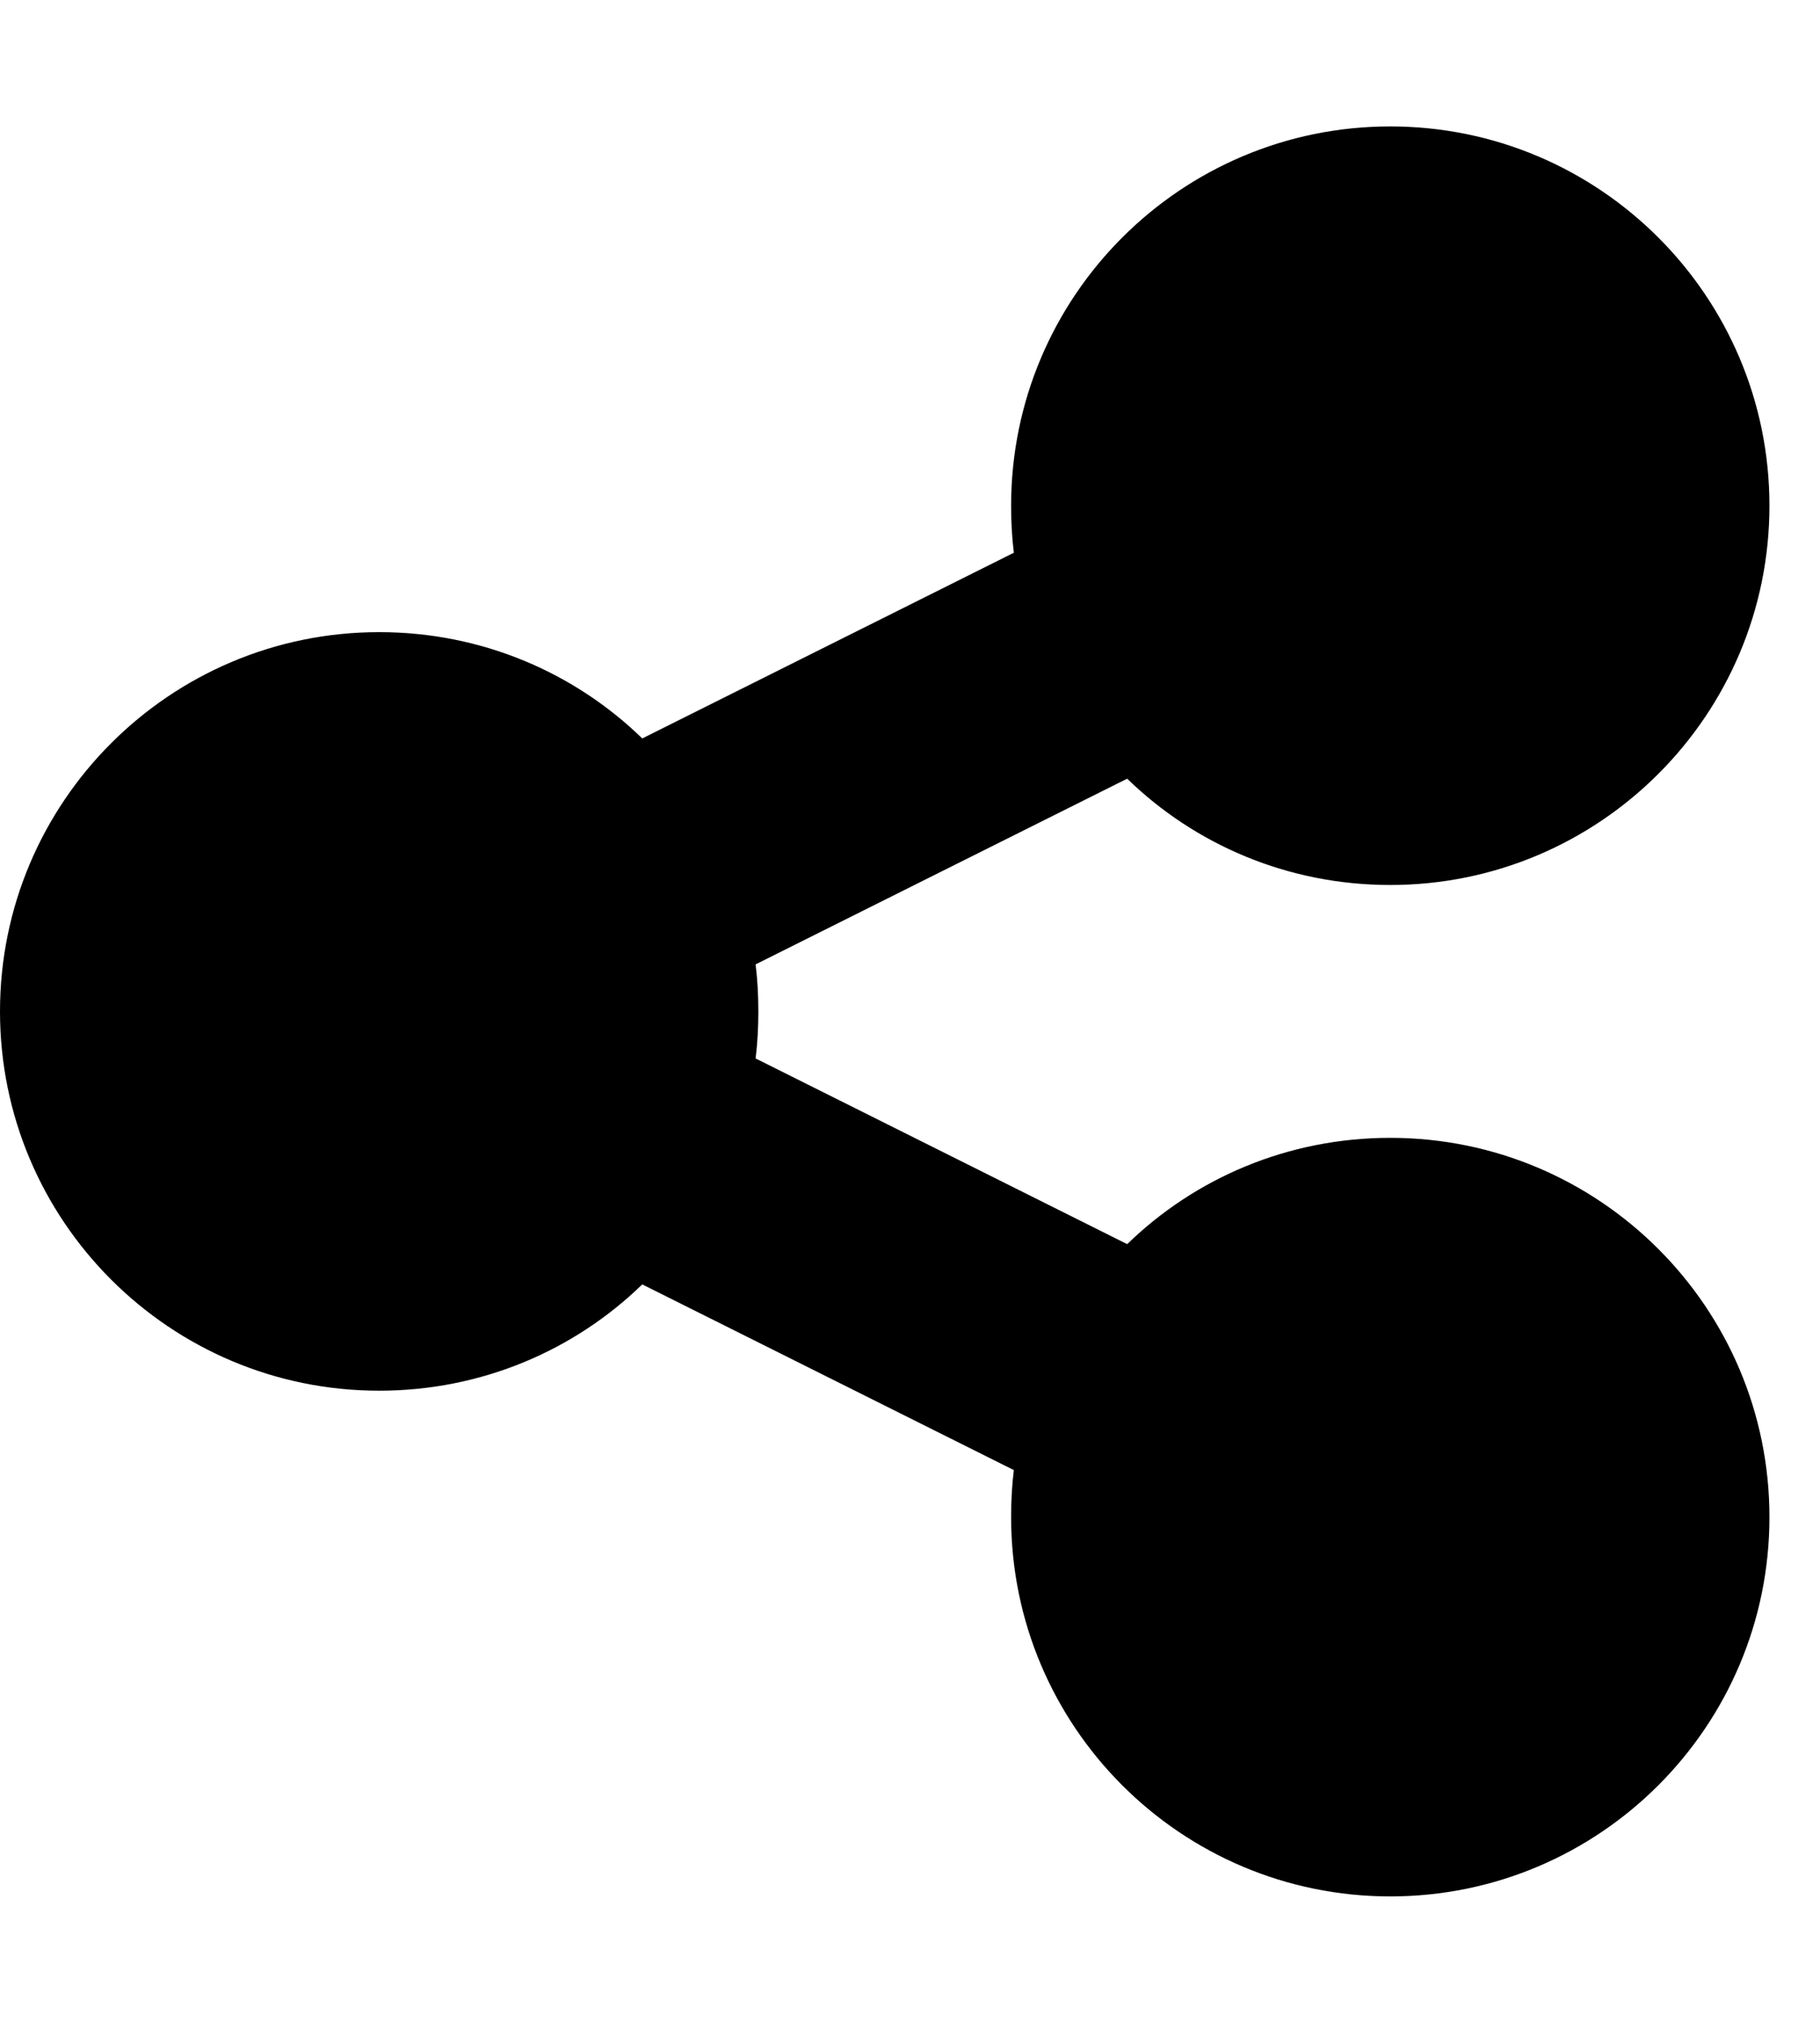 <svg width="18" height="20" viewBox="0 0 18 20" fill="none" xmlns="http://www.w3.org/2000/svg">
<g clip-path="url(#clip0_205_3175)">
<path d="M13.75 8.75C15.82 8.75 17.5 7.07 17.5 5C17.5 2.93 15.82 1.25 13.75 1.25C11.68 1.25 10 2.93 10 5C10 5.156 10.008 5.312 10.027 5.465L6.352 7.301C5.68 6.648 4.762 6.25 3.75 6.25C1.68 6.25 0 7.93 0 10C0 12.07 1.68 13.75 3.75 13.75C4.762 13.75 5.68 13.352 6.352 12.699L10.027 14.535C10.008 14.688 10 14.84 10 15C10 17.07 11.68 18.75 13.75 18.75C15.82 18.75 17.5 17.07 17.5 15C17.5 12.93 15.82 11.25 13.75 11.25C12.738 11.25 11.82 11.648 11.148 12.301L7.473 10.465C7.492 10.312 7.5 10.16 7.5 10C7.5 9.84 7.492 9.688 7.473 9.535L11.148 7.699C11.82 8.352 12.738 8.75 13.75 8.75Z" fill="black"/>
</g>
<defs>
<clipPath id="clip0_205_3175">
<rect width="17.5" height="20" fill="white"/>
</clipPath>
</defs>
</svg>
